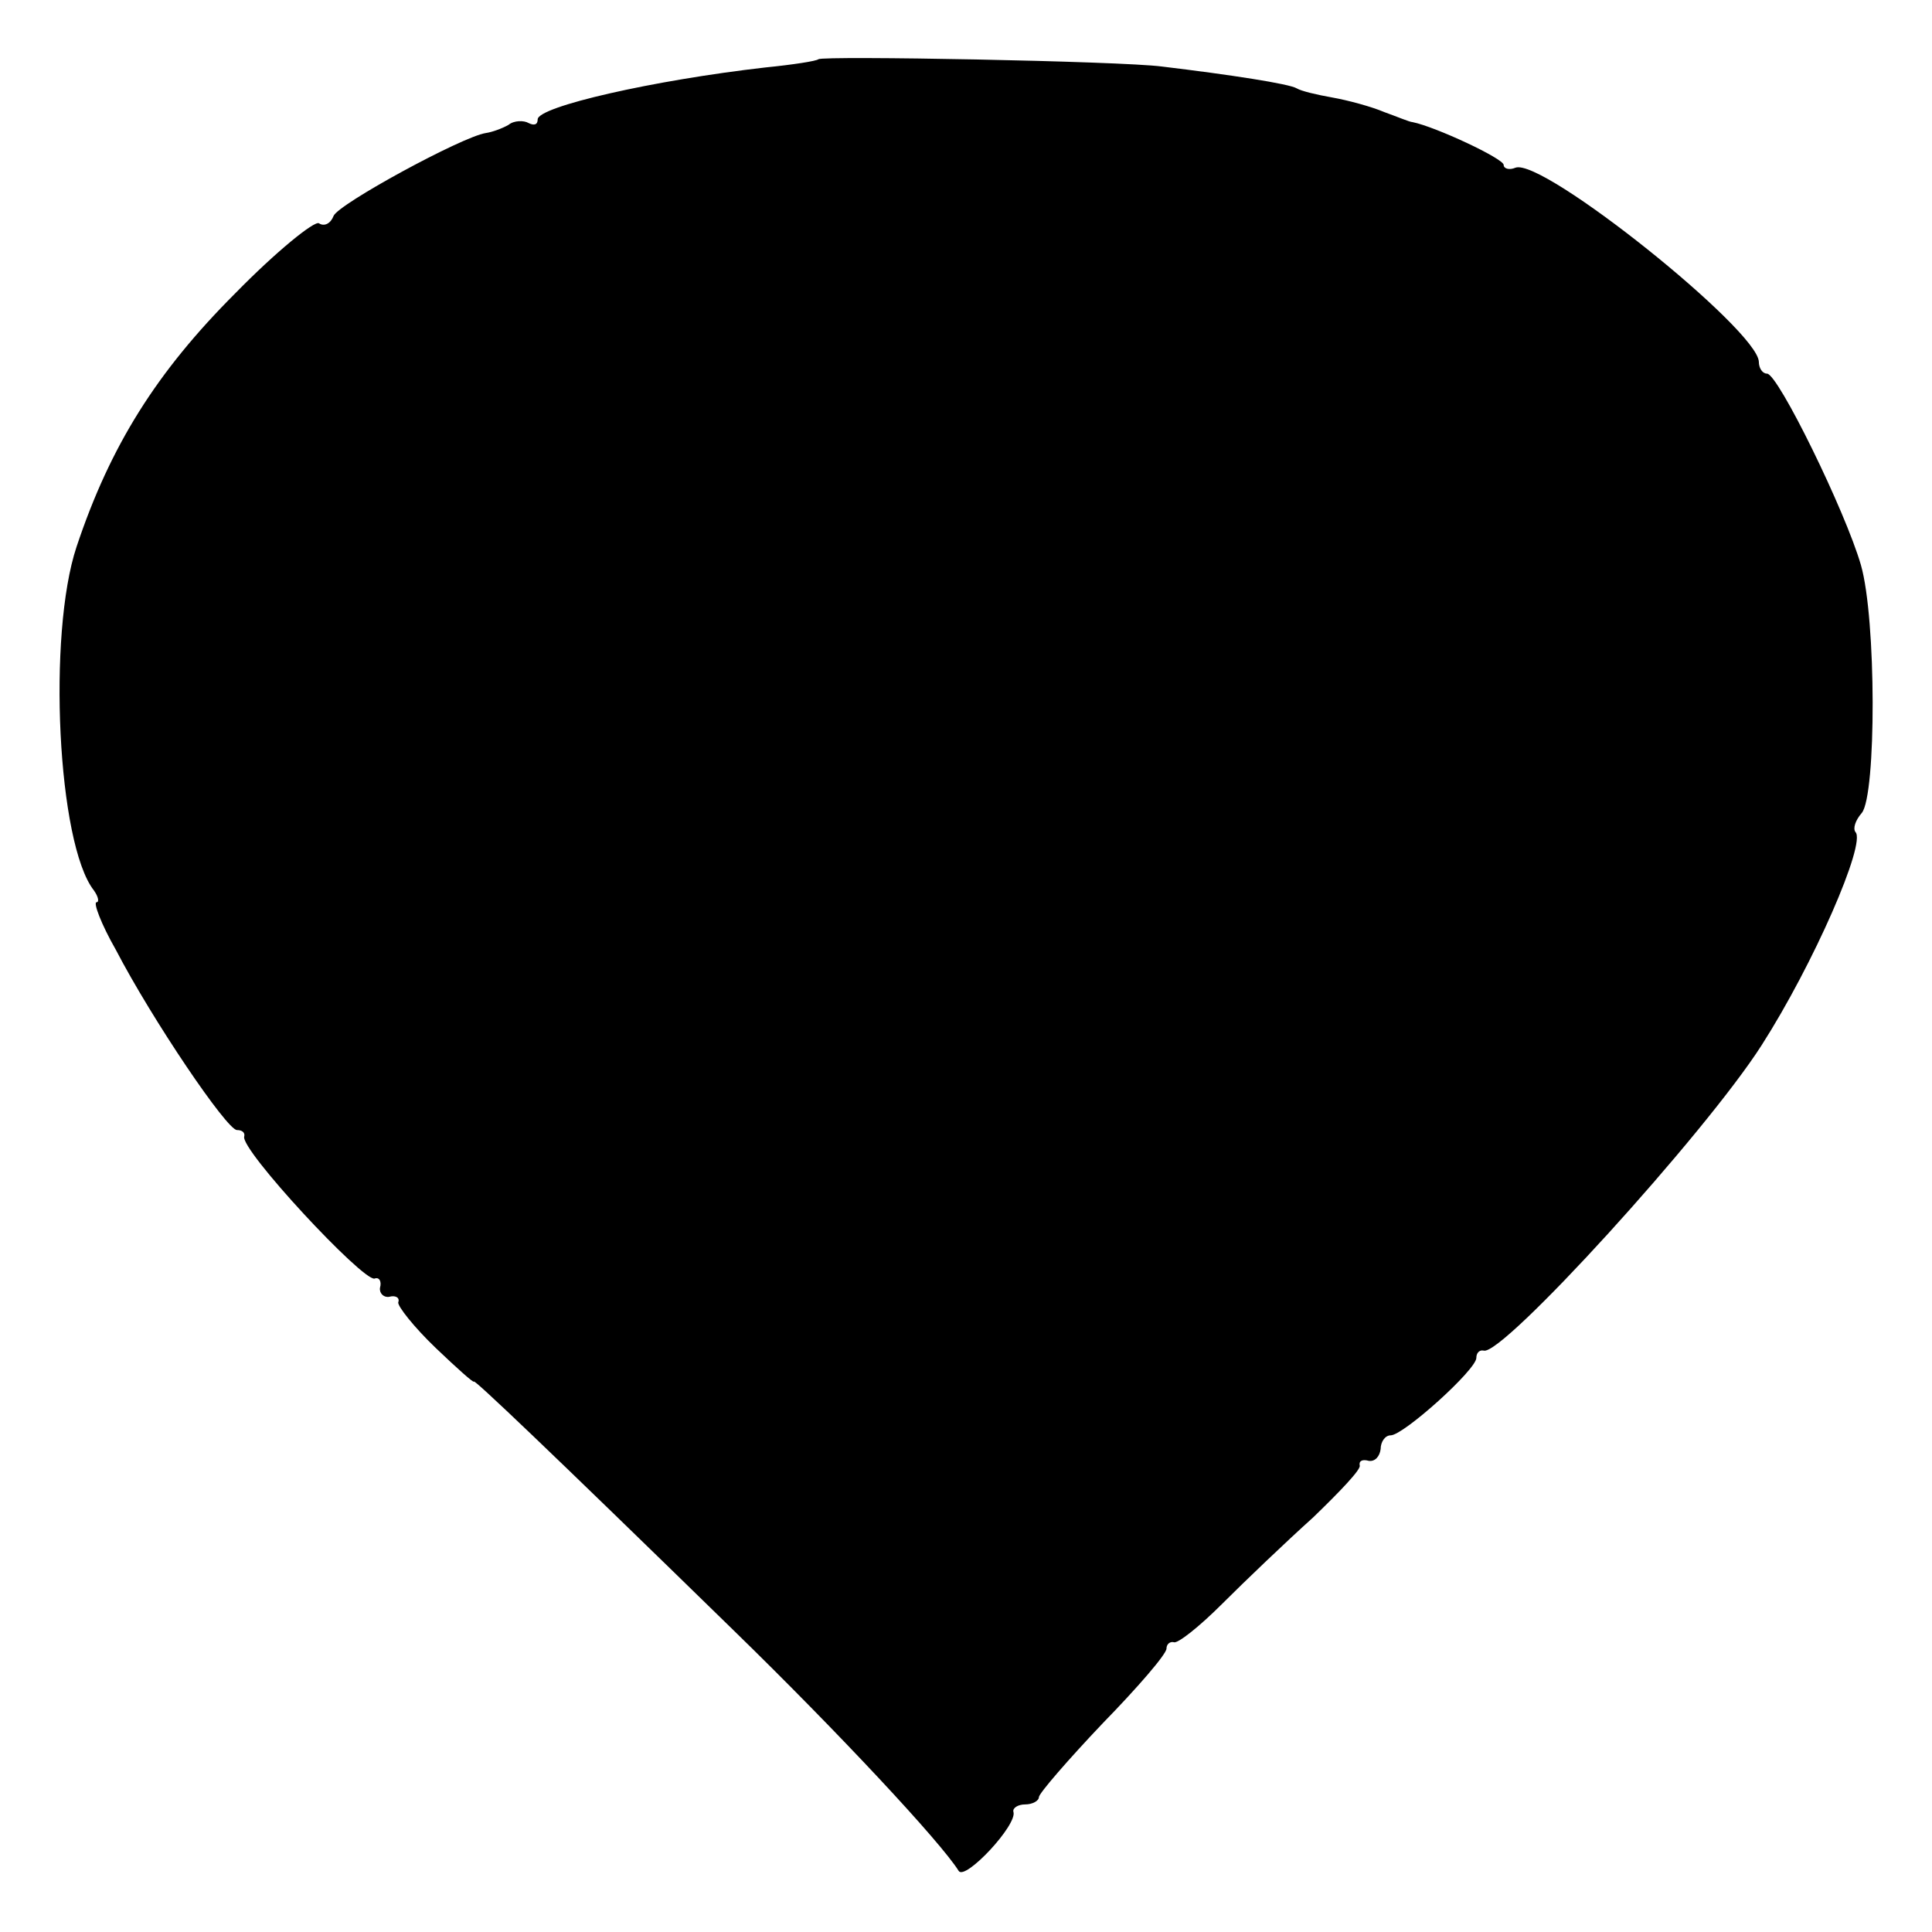 <?xml version="1.0" standalone="no"?>
<!DOCTYPE svg PUBLIC "-//W3C//DTD SVG 20010904//EN"
 "http://www.w3.org/TR/2001/REC-SVG-20010904/DTD/svg10.dtd">
<svg version="1.0" xmlns="http://www.w3.org/2000/svg"
 width="212pt" height="212pt" viewBox="0 0 212 212"
 preserveAspectRatio="xMidYMid meet">
<g transform="translate(0,212) scale(0.1,-0.1)"
fill="#000000" stroke="none">
<path d="M898 2055 c-2 -2 -28 -6 -58 -9 -123 -14 -250 -43 -250 -57 0 -6 -4
-7 -10 -4 -5 3 -16 3 -22 -2 -7 -4 -18 -8 -25 -9 -26 -4 -162 -78 -167 -91 -3
-8 -10 -12 -16 -8 -5 3 -47 -31 -92 -77 -86 -86 -137 -167 -174 -278 -32 -96
-21 -326 19 -377 5 -7 6 -13 3 -13 -4 0 5 -24 21 -52 40 -77 122 -198 133
-198 6 0 9 -3 8 -7 -5 -14 130 -159 143 -156 5 2 8 -3 6 -10 -1 -6 4 -11 10
-10 7 2 12 -1 10 -6 -1 -4 17 -27 41 -50 23 -22 42 -39 42 -37 0 3 78 -71 285
-273 115 -112 227 -232 247 -264 7 -11 65 51 60 65 -1 4 5 8 13 8 8 0 15 4 15
8 0 4 32 41 70 81 39 40 70 76 70 82 0 5 4 8 8 7 4 -2 28 17 53 42 25 25 70
68 100 95 29 28 53 53 51 57 -1 5 3 7 10 5 7 -1 12 5 13 13 0 8 5 15 11 15 14
0 94 72 94 85 0 5 3 9 8 8 20 -7 243 238 305 335 57 89 115 222 103 234 -3 4
0 13 7 21 16 20 16 213 -1 272 -17 59 -91 210 -103 210 -5 0 -9 6 -9 13 -1 35
-237 224 -267 213 -7 -3 -13 -1 -13 3 0 7 -75 42 -100 47 -3 0 -17 6 -31 11
-14 6 -40 13 -57 16 -17 3 -34 7 -39 10 -8 5 -73 15 -148 24 -46 6 -372 12
-377 8z"/>
</g>
</svg>
